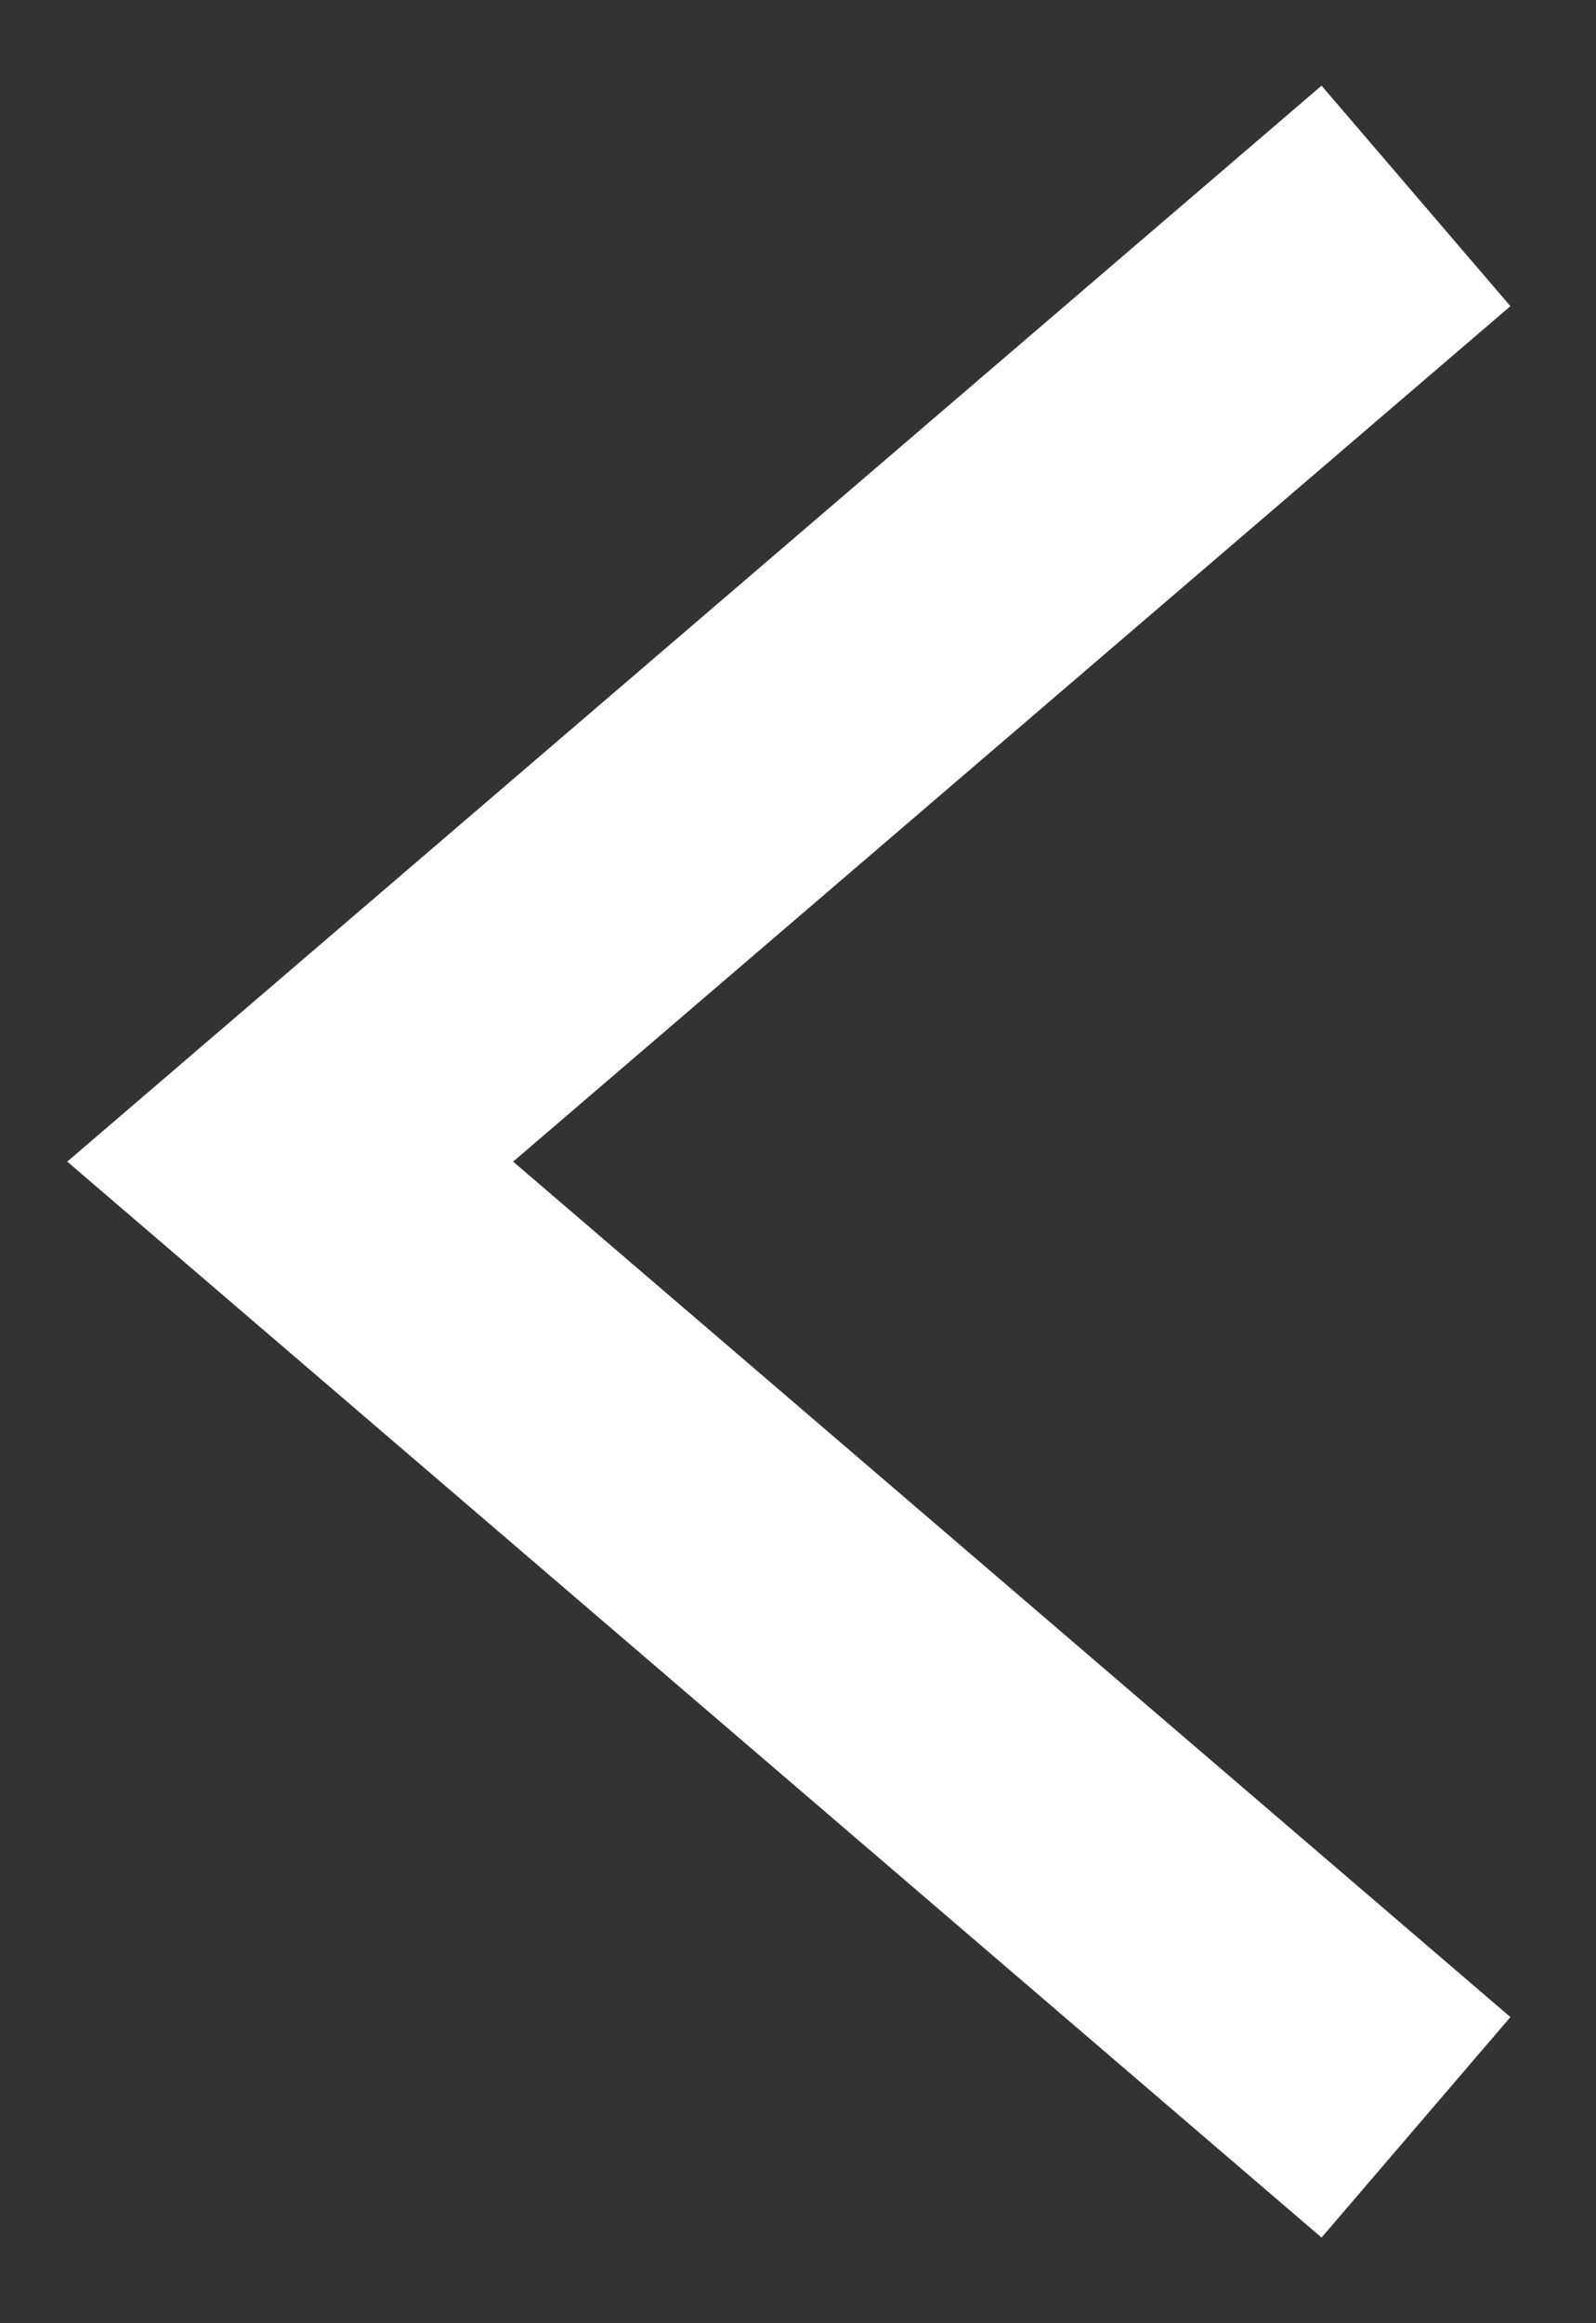 <svg width="11" height="16" viewBox="0 0 11 16" fill="none" xmlns="http://www.w3.org/2000/svg">
    <rect x="0" y="0" width="11" height="16" fill="#333333" stroke="none"/>
    <path d="M9 14L2 8L9 2" stroke="white" stroke-width="2" stroke-linecap="square" />
</svg>
